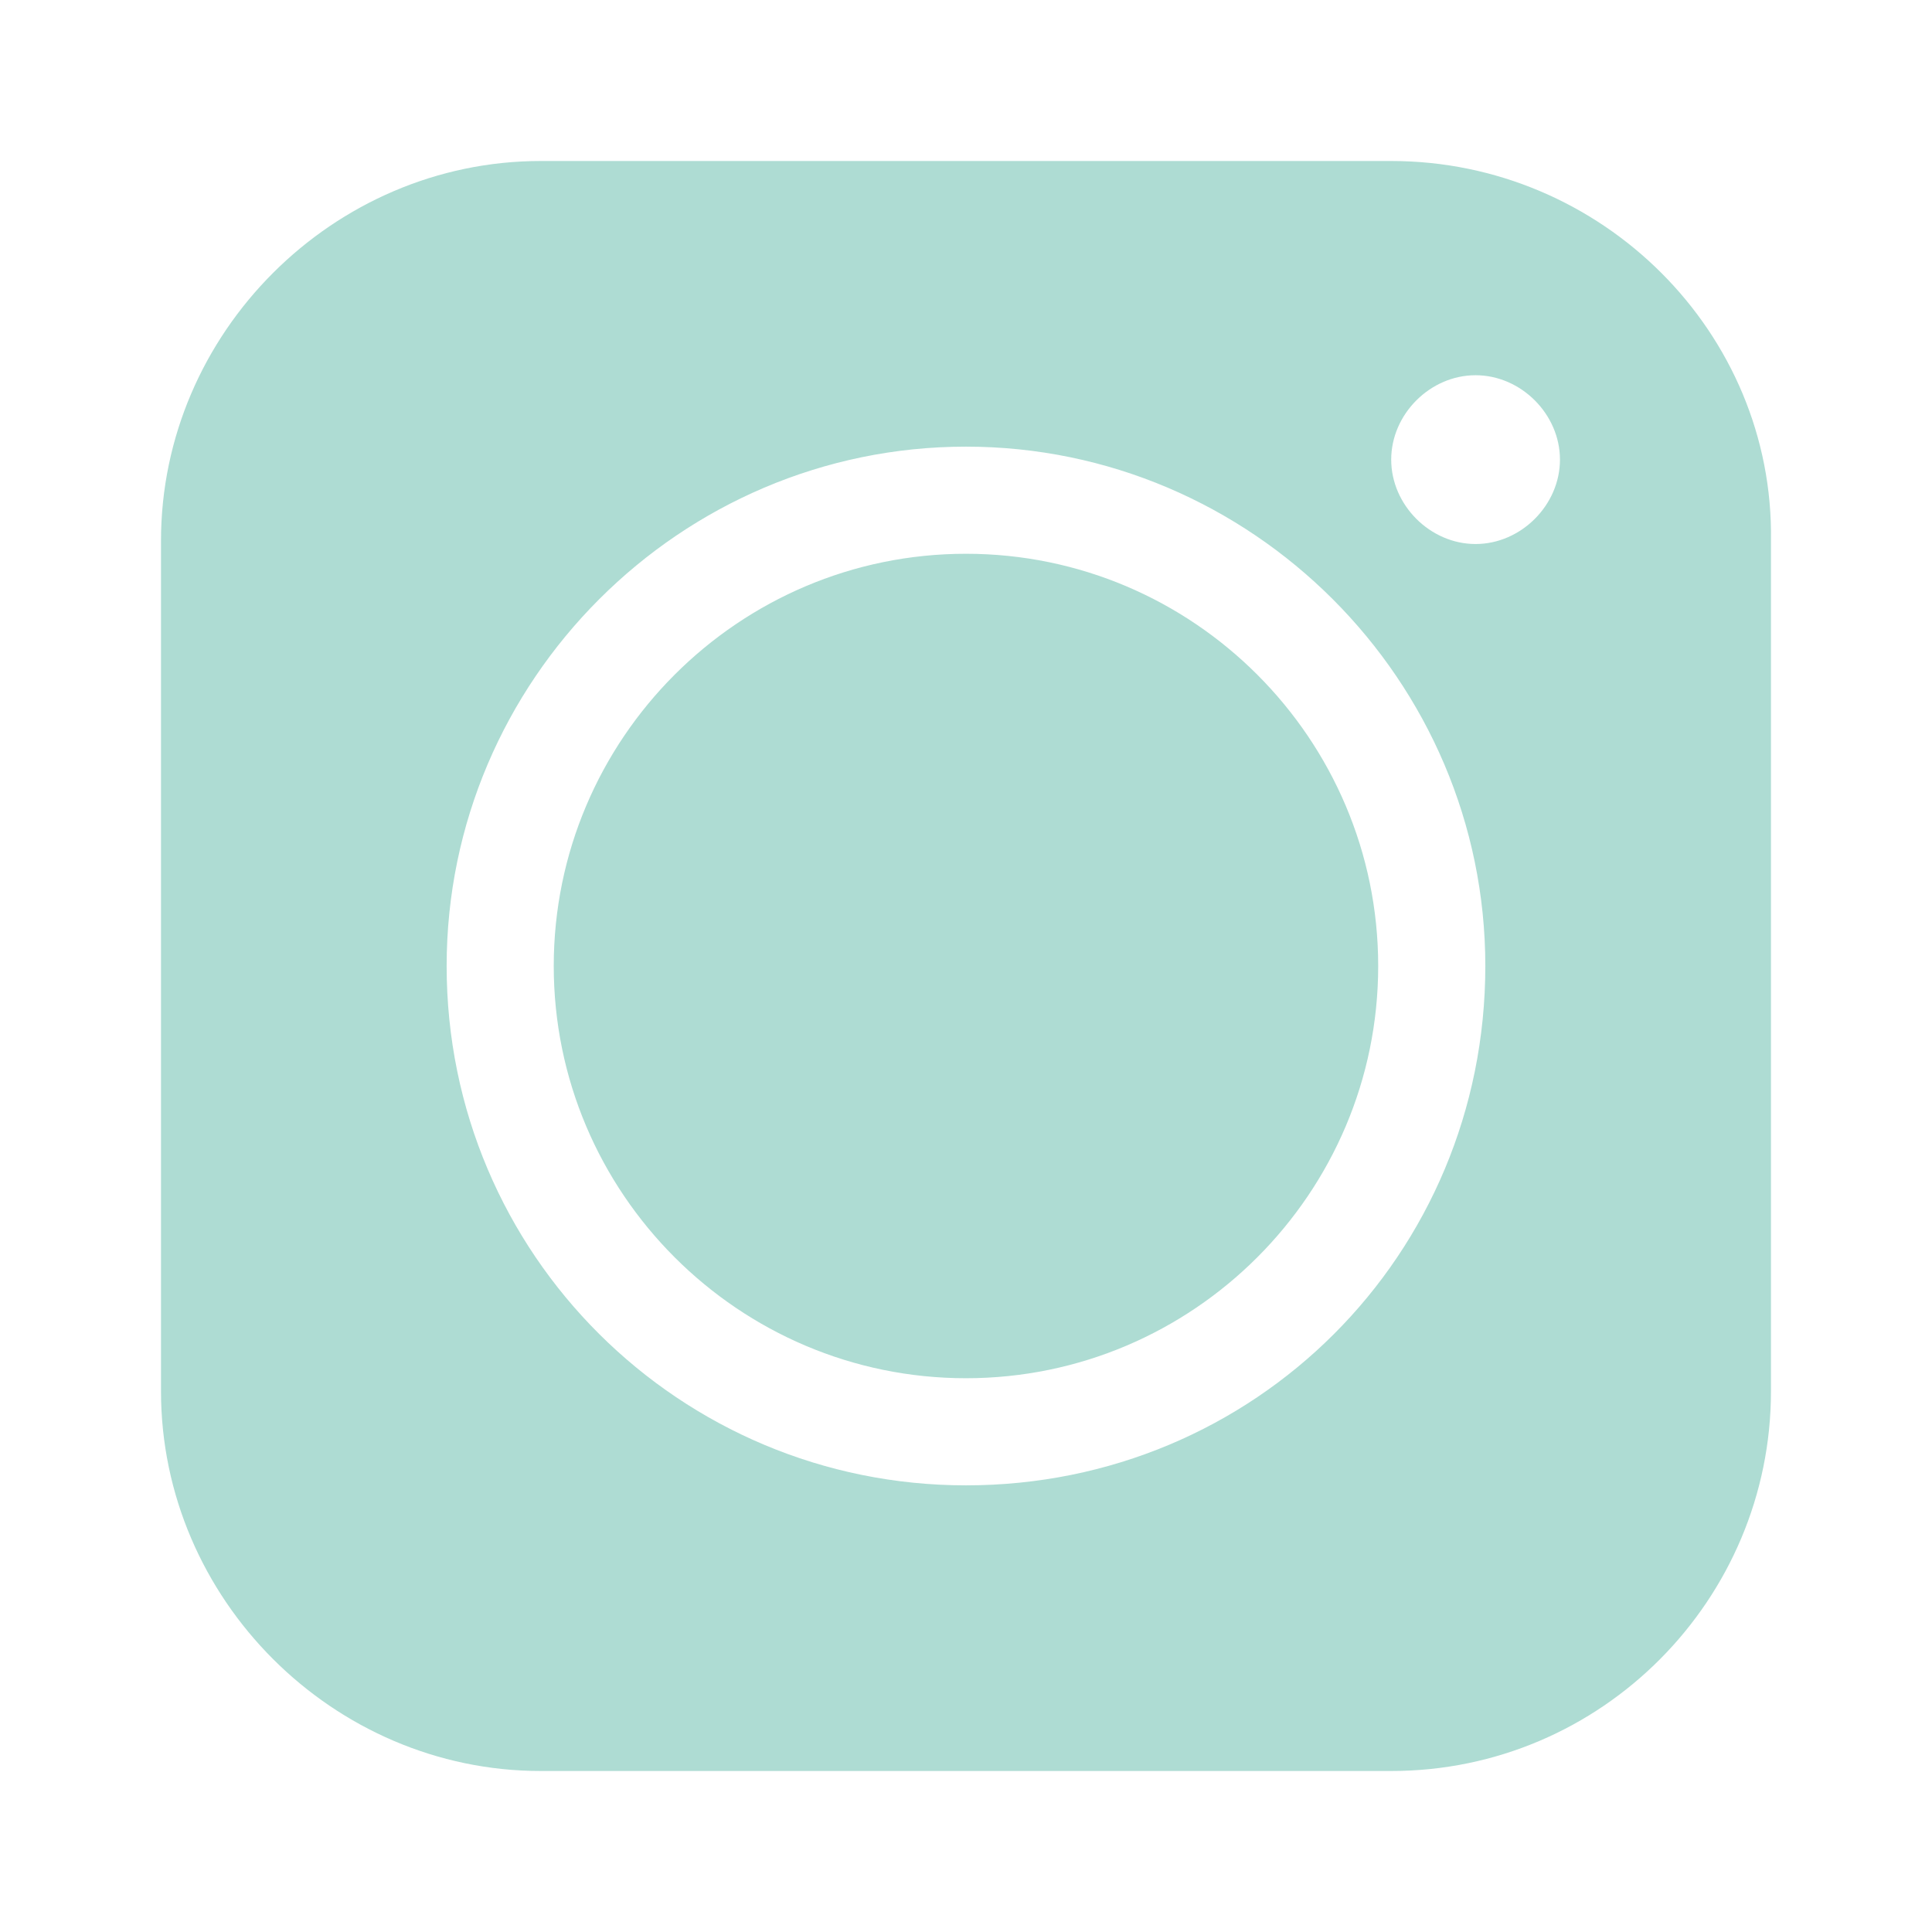 <svg width="60" height="60" viewBox="0 0 60 60" fill="none" xmlns="http://www.w3.org/2000/svg">
<path fill-rule="evenodd" clip-rule="evenodd" d="M17.197 30C17.197 22.944 22.943 17.198 29.999 17.198C37.056 17.198 42.801 22.944 42.801 30C42.801 37.056 37.056 42.802 29.999 42.802C22.943 42.802 17.197 37.056 17.197 30ZM43.205 5H16.794C10.343 5 5 10.343 5 16.794V43.206C5 49.657 10.343 55 16.794 55H43.205C49.757 55 54.999 49.657 54.999 43.206V16.794C55.099 10.343 49.757 5 43.205 5ZM45.825 11.653C44.414 11.653 43.205 12.863 43.205 14.274C43.205 15.685 44.414 16.895 45.825 16.895C47.237 16.895 48.446 15.685 48.446 14.274C48.446 12.863 47.237 11.653 45.825 11.653ZM46.128 30C46.128 21.129 38.87 13.871 29.999 13.871C21.129 13.871 13.871 21.129 13.871 30C13.871 38.972 21.129 46.129 29.999 46.129C38.971 46.129 46.128 38.972 46.128 30Z" fill="#aedcd3"/>
</svg>
